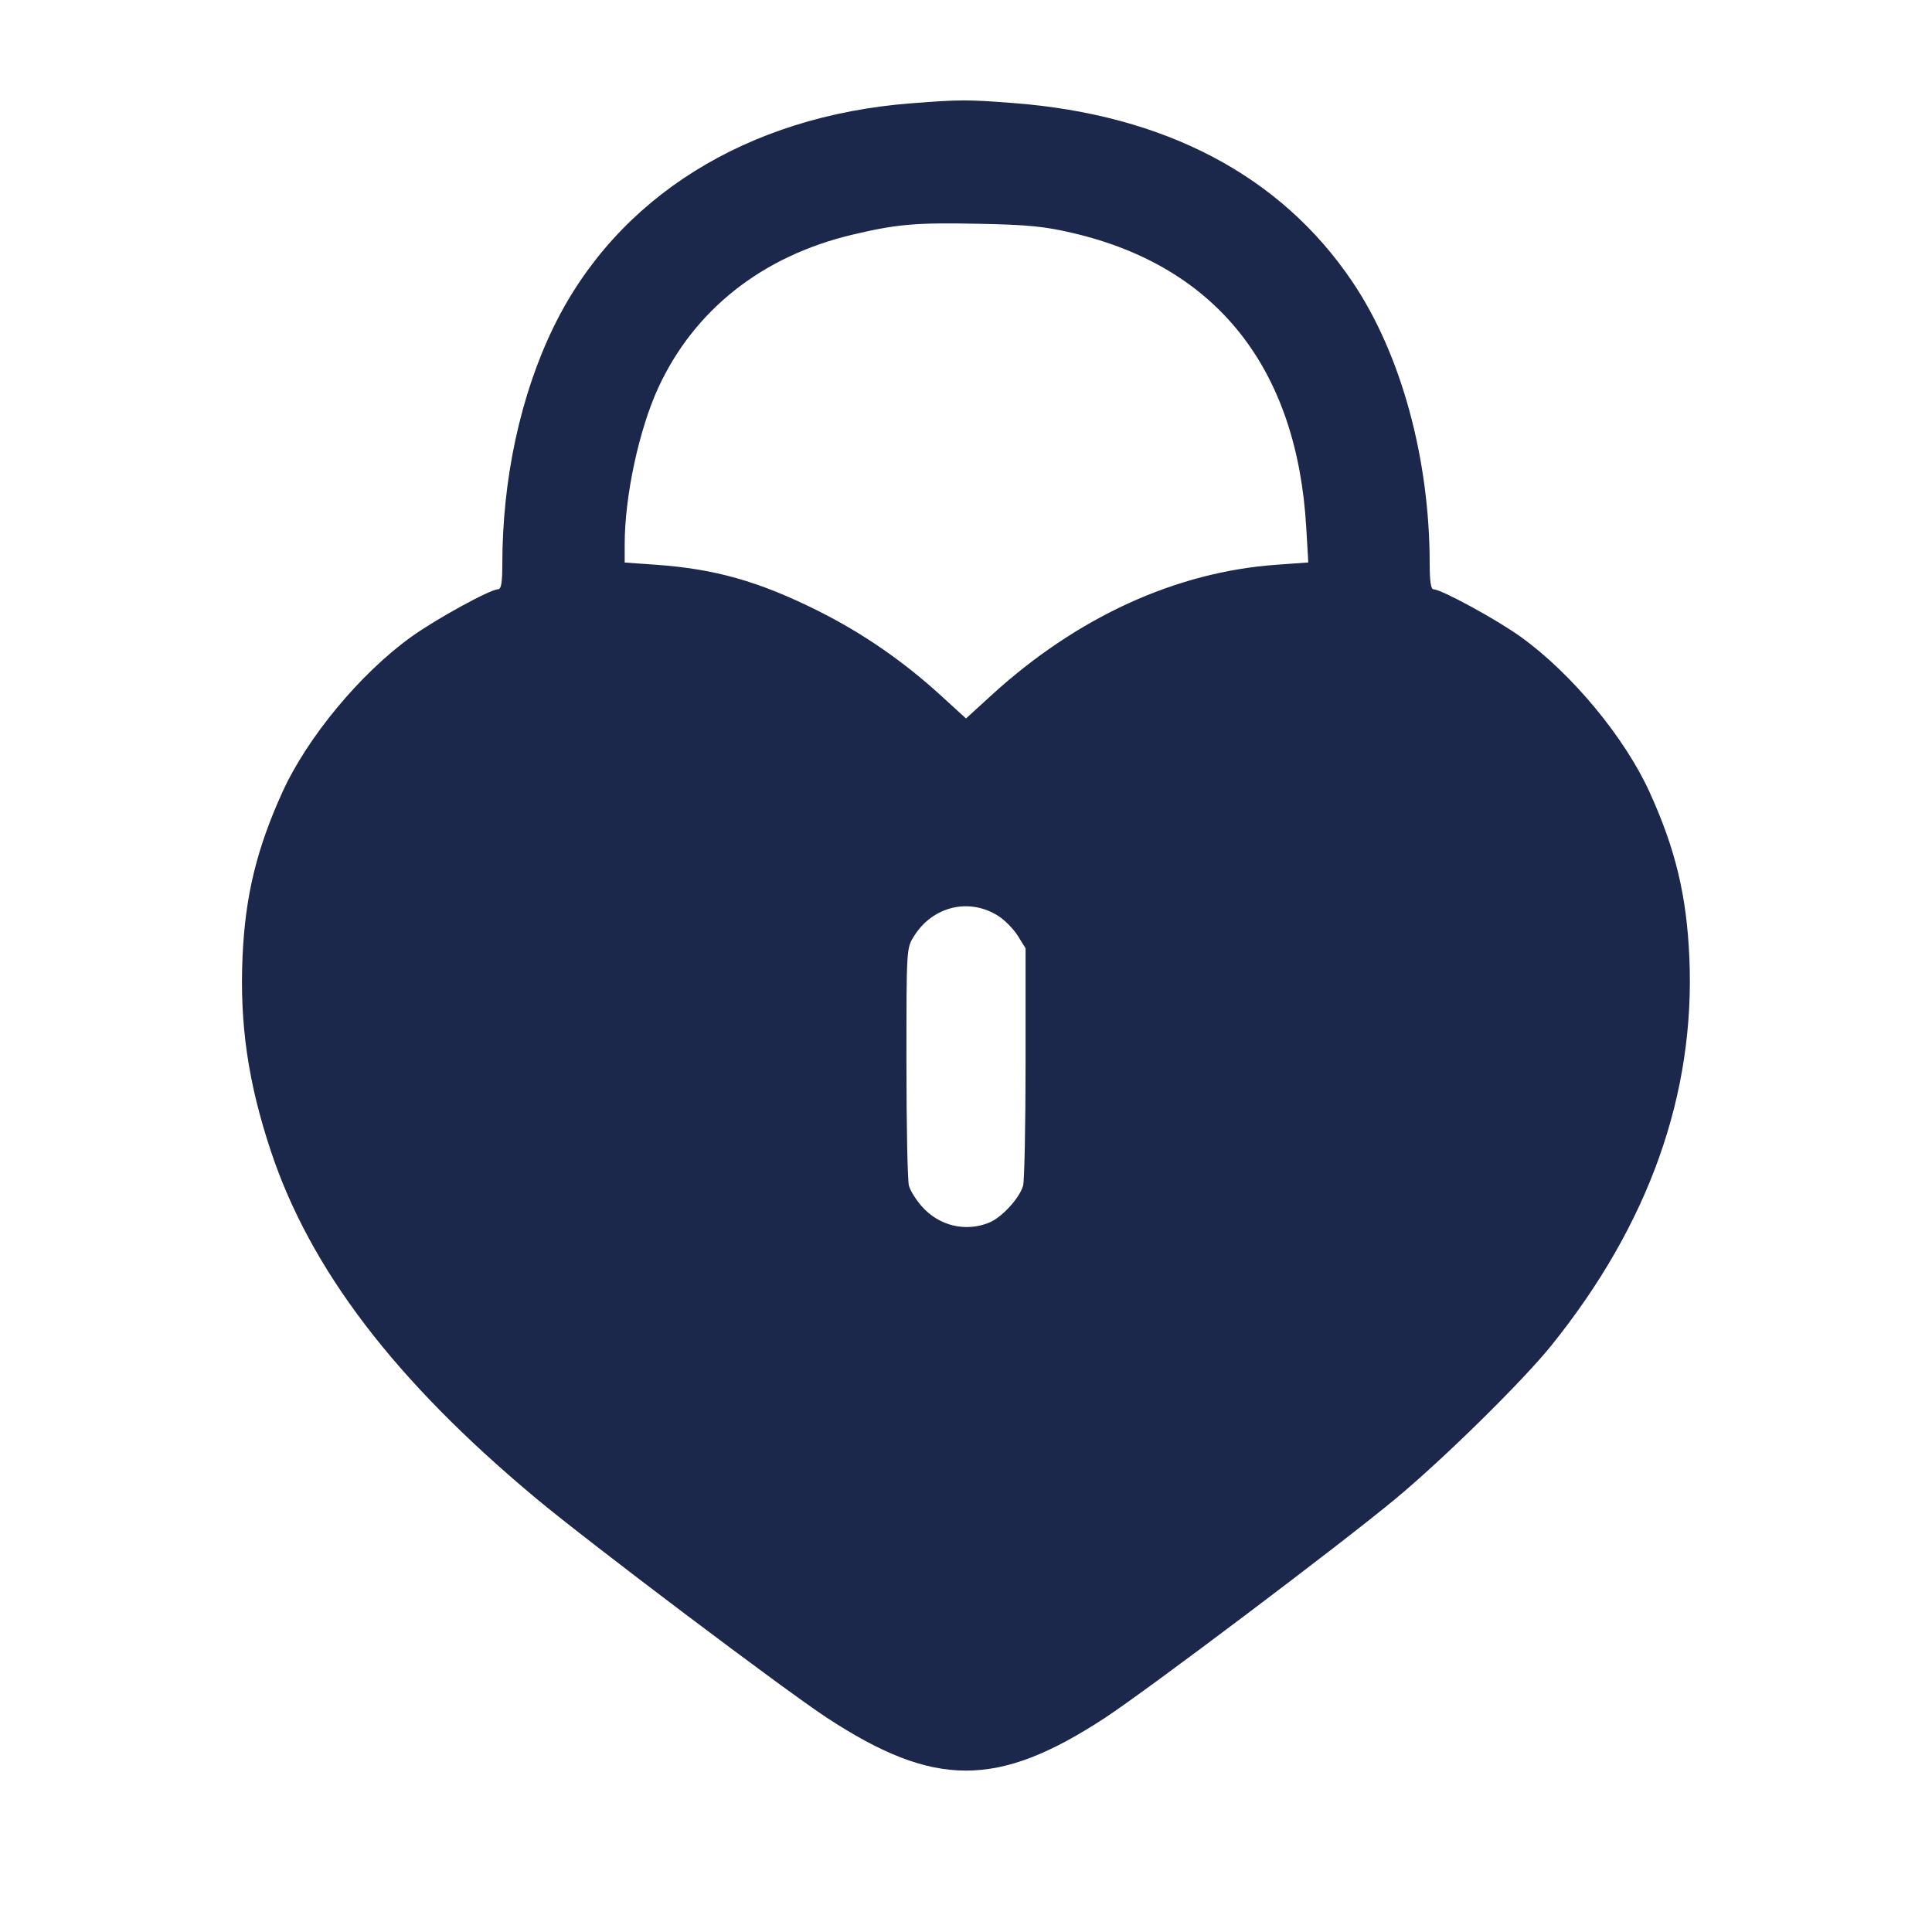 <svg width="24" height="24" viewBox="0 0 24 24" fill="none" xmlns="http://www.w3.org/2000/svg"><path d="M11.322 1.283 C 9.279 1.440,7.664 2.449,6.878 4.060 C 6.466 4.905,6.240 5.951,6.240 7.010 C 6.240 7.237,6.226 7.320,6.188 7.320 C 6.091 7.320,5.421 7.687,5.109 7.911 C 4.477 8.365,3.816 9.161,3.507 9.843 C 3.188 10.546,3.047 11.127,3.013 11.881 C 2.976 12.718,3.081 13.445,3.362 14.291 C 3.852 15.770,4.908 17.153,6.660 18.614 C 7.322 19.166,9.739 20.989,10.271 21.338 C 11.608 22.214,12.392 22.214,13.729 21.338 C 14.255 20.993,16.671 19.172,17.340 18.615 C 17.940 18.116,18.914 17.158,19.270 16.716 C 20.482 15.212,21.059 13.593,20.986 11.900 C 20.952 11.124,20.815 10.553,20.493 9.843 C 20.184 9.162,19.524 8.366,18.891 7.911 C 18.593 7.696,17.902 7.320,17.806 7.320 C 17.775 7.320,17.760 7.215,17.760 7.004 C 17.760 5.695,17.404 4.395,16.799 3.499 C 15.911 2.182,14.472 1.424,12.587 1.280 C 12.009 1.236,11.934 1.236,11.322 1.283 M13.328 2.895 C 15.114 3.313,16.114 4.576,16.227 6.558 L 16.252 6.987 15.864 7.015 C 14.607 7.103,13.376 7.667,12.310 8.642 L 12.000 8.925 11.690 8.642 C 11.223 8.215,10.716 7.865,10.160 7.587 C 9.428 7.222,8.883 7.067,8.142 7.015 L 7.760 6.988 7.760 6.763 C 7.760 6.163,7.938 5.337,8.178 4.815 C 8.626 3.847,9.469 3.182,10.586 2.916 C 11.143 2.784,11.375 2.764,12.160 2.780 C 12.773 2.792,12.974 2.812,13.328 2.895 M12.405 11.381 C 12.485 11.432,12.593 11.543,12.645 11.627 L 12.740 11.780 12.740 13.200 C 12.740 13.981,12.726 14.669,12.709 14.729 C 12.667 14.881,12.447 15.121,12.292 15.186 C 11.998 15.309,11.664 15.229,11.450 14.985 C 11.379 14.905,11.307 14.789,11.291 14.729 C 11.274 14.669,11.260 13.981,11.260 13.200 C 11.260 11.784,11.260 11.780,11.353 11.631 C 11.586 11.256,12.044 11.147,12.405 11.381 " fill="#1C274C" stroke="none" fill-rule="evenodd"></path></svg>